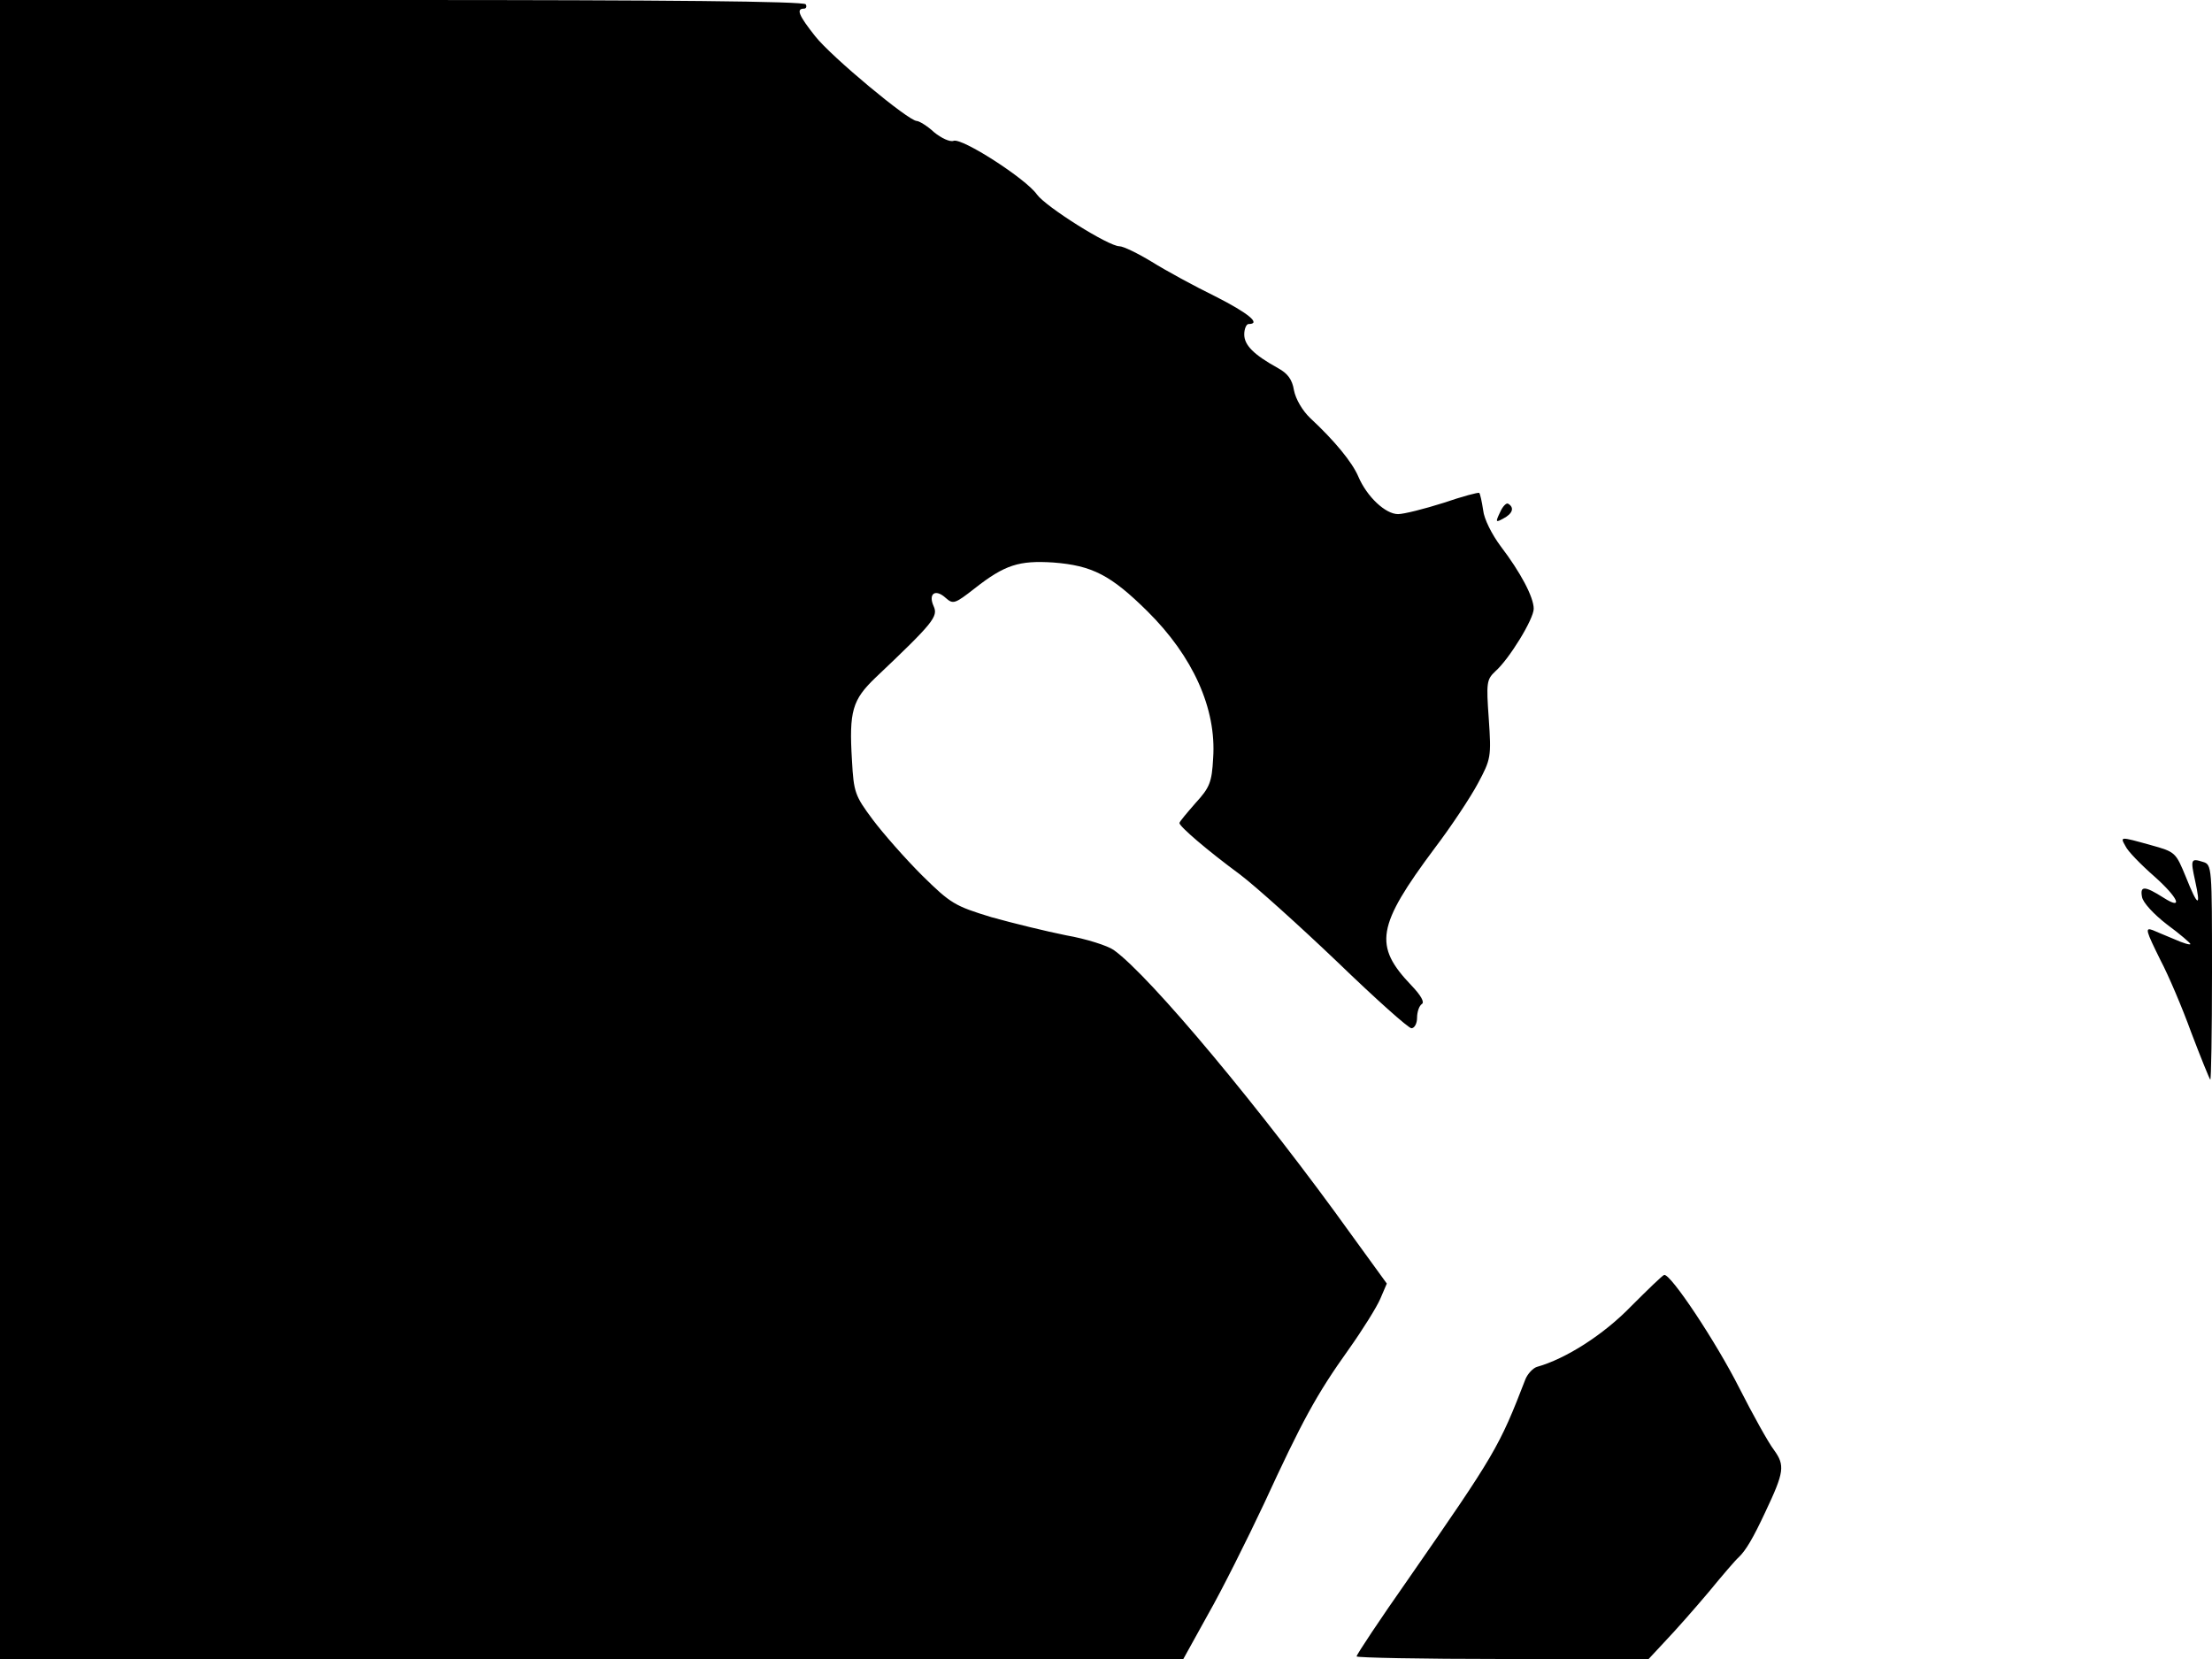 <svg xmlns="http://www.w3.org/2000/svg" width="682.667" height="512" version="1.0" viewBox="0 0 512 384"><path d="M0 192v192h273.9l5.7-10.3c3.2-5.6 9-17.2 13-25.7 8.8-19.1 12.1-25.2 19.6-35.7 3.2-4.5 6.5-9.8 7.3-11.7l1.5-3.5-8.2-11.3c-20.5-28.6-46.6-59.9-55-65.9-1.4-1-6.4-2.6-11-3.4-4.5-.9-12.3-2.8-17.3-4.2-8.5-2.6-9.4-3.1-16.1-9.7-3.9-3.9-9-9.7-11.4-12.9-4.1-5.5-4.4-6.3-4.8-13.7-.7-11.4.1-14 5.4-19.1 13.5-12.8 14.6-14.2 13.5-16.6-1.3-2.9.4-4.1 2.8-1.9 1.7 1.5 2.1 1.4 6.7-2.2 7-5.5 10.3-6.5 18.2-6 9 .7 13.3 2.9 21.8 11.3 10.5 10.4 16 22.5 15.2 34-.3 5.6-.8 6.8-4.1 10.4-2 2.3-3.7 4.3-3.7 4.6 0 .8 6.4 6.3 14 11.9 3.7 2.8 13.9 12 22.6 20.3 8.7 8.4 16.4 15.3 17.1 15.3s1.3-1.1 1.3-2.4c0-1.4.5-2.8 1.1-3.2.7-.4-.2-2-2.4-4.3-8.8-9.2-8.1-13.7 5.4-31.8 3.8-5 8.3-11.8 10-15 3-5.6 3.1-6.1 2.5-14.9-.6-8.4-.5-9.1 1.5-11 3.2-2.8 8.9-12.1 8.9-14.5 0-2.7-3.1-8.5-7.6-14.4-2.1-2.8-3.9-6.4-4.1-8.4-.3-2-.7-3.8-.9-4s-3.9.8-8.3 2.3c-4.4 1.4-9.2 2.6-10.5 2.6-2.9 0-7.2-4-9.2-8.7-1.4-3.3-5.5-8.3-11.1-13.5-1.8-1.7-3.4-4.4-3.8-6.5-.4-2.5-1.5-3.9-3.7-5.1-5.6-3.1-7.8-5.3-7.8-7.8 0-1.3.5-2.4 1-2.4 3 0 0-2.5-7.7-6.4-4.9-2.4-11.5-6-14.7-8-3.3-2-6.6-3.6-7.5-3.6-2.5 0-17-9.1-19.1-12-2.5-3.6-17.4-13.2-19.3-12.4-.8.3-2.8-.6-4.5-2-1.6-1.5-3.5-2.6-4-2.6-1.9 0-19.7-14.8-23.5-19.6S184.2 2 186.1 2c.5 0 .7-.5.4-1-.4-.7-32.7-1-93.6-1H0zm347.2-73.4c-1.1 2.3-1 2.4.8 1.4 2.1-1.1 2.6-2.5 1.1-3.4-.4-.3-1.3.6-1.9 2M492 195.9c.5 1.1 3.5 4.2 6.7 7 5.5 4.9 6.8 7.9 2.1 4.9-4.4-2.8-5.5-2.8-5-.2.2 1.3 2.7 4 5.8 6.4 3 2.2 5.4 4.3 5.4 4.5 0 .3-1.7-.2-3.7-1.1-2.1-.9-4.4-1.8-5-2.1-1.9-.7-1.6.1 1.8 7 1.8 3.4 5 10.9 7.1 16.7 2.2 5.8 4.2 10.7 4.4 10.9s.4-10.9.4-24.7c0-24.5 0-25.1-2.1-25.7-2.8-.9-2.9-.6-1.8 4.4 1.4 6.3.6 6-2.1-.8-2.4-5.8-2.4-5.9-8.2-7.5-7.2-2-7.1-2-5.8.3M377.5 302.4c-6.3 6.5-15 12.1-21.8 14-.9.3-2.1 1.6-2.6 2.8-6.1 15.8-7 17.3-27.2 46.4-6.6 9.4-11.9 17.4-11.9 17.8 0 .3 15.2.6 33.8.6h33.8l4-4.3c2.2-2.3 6.7-7.4 9.9-11.2 3.2-3.9 6.3-7.5 6.9-8 1.7-1.6 3.4-4.5 6.2-10.5 4.4-9.3 4.6-10.8 2-14.4-1.3-1.7-4.9-8.2-8-14.3-5.4-10.7-15.9-26.5-17.4-26.2-.4.1-3.8 3.4-7.7 7.3"/></svg>